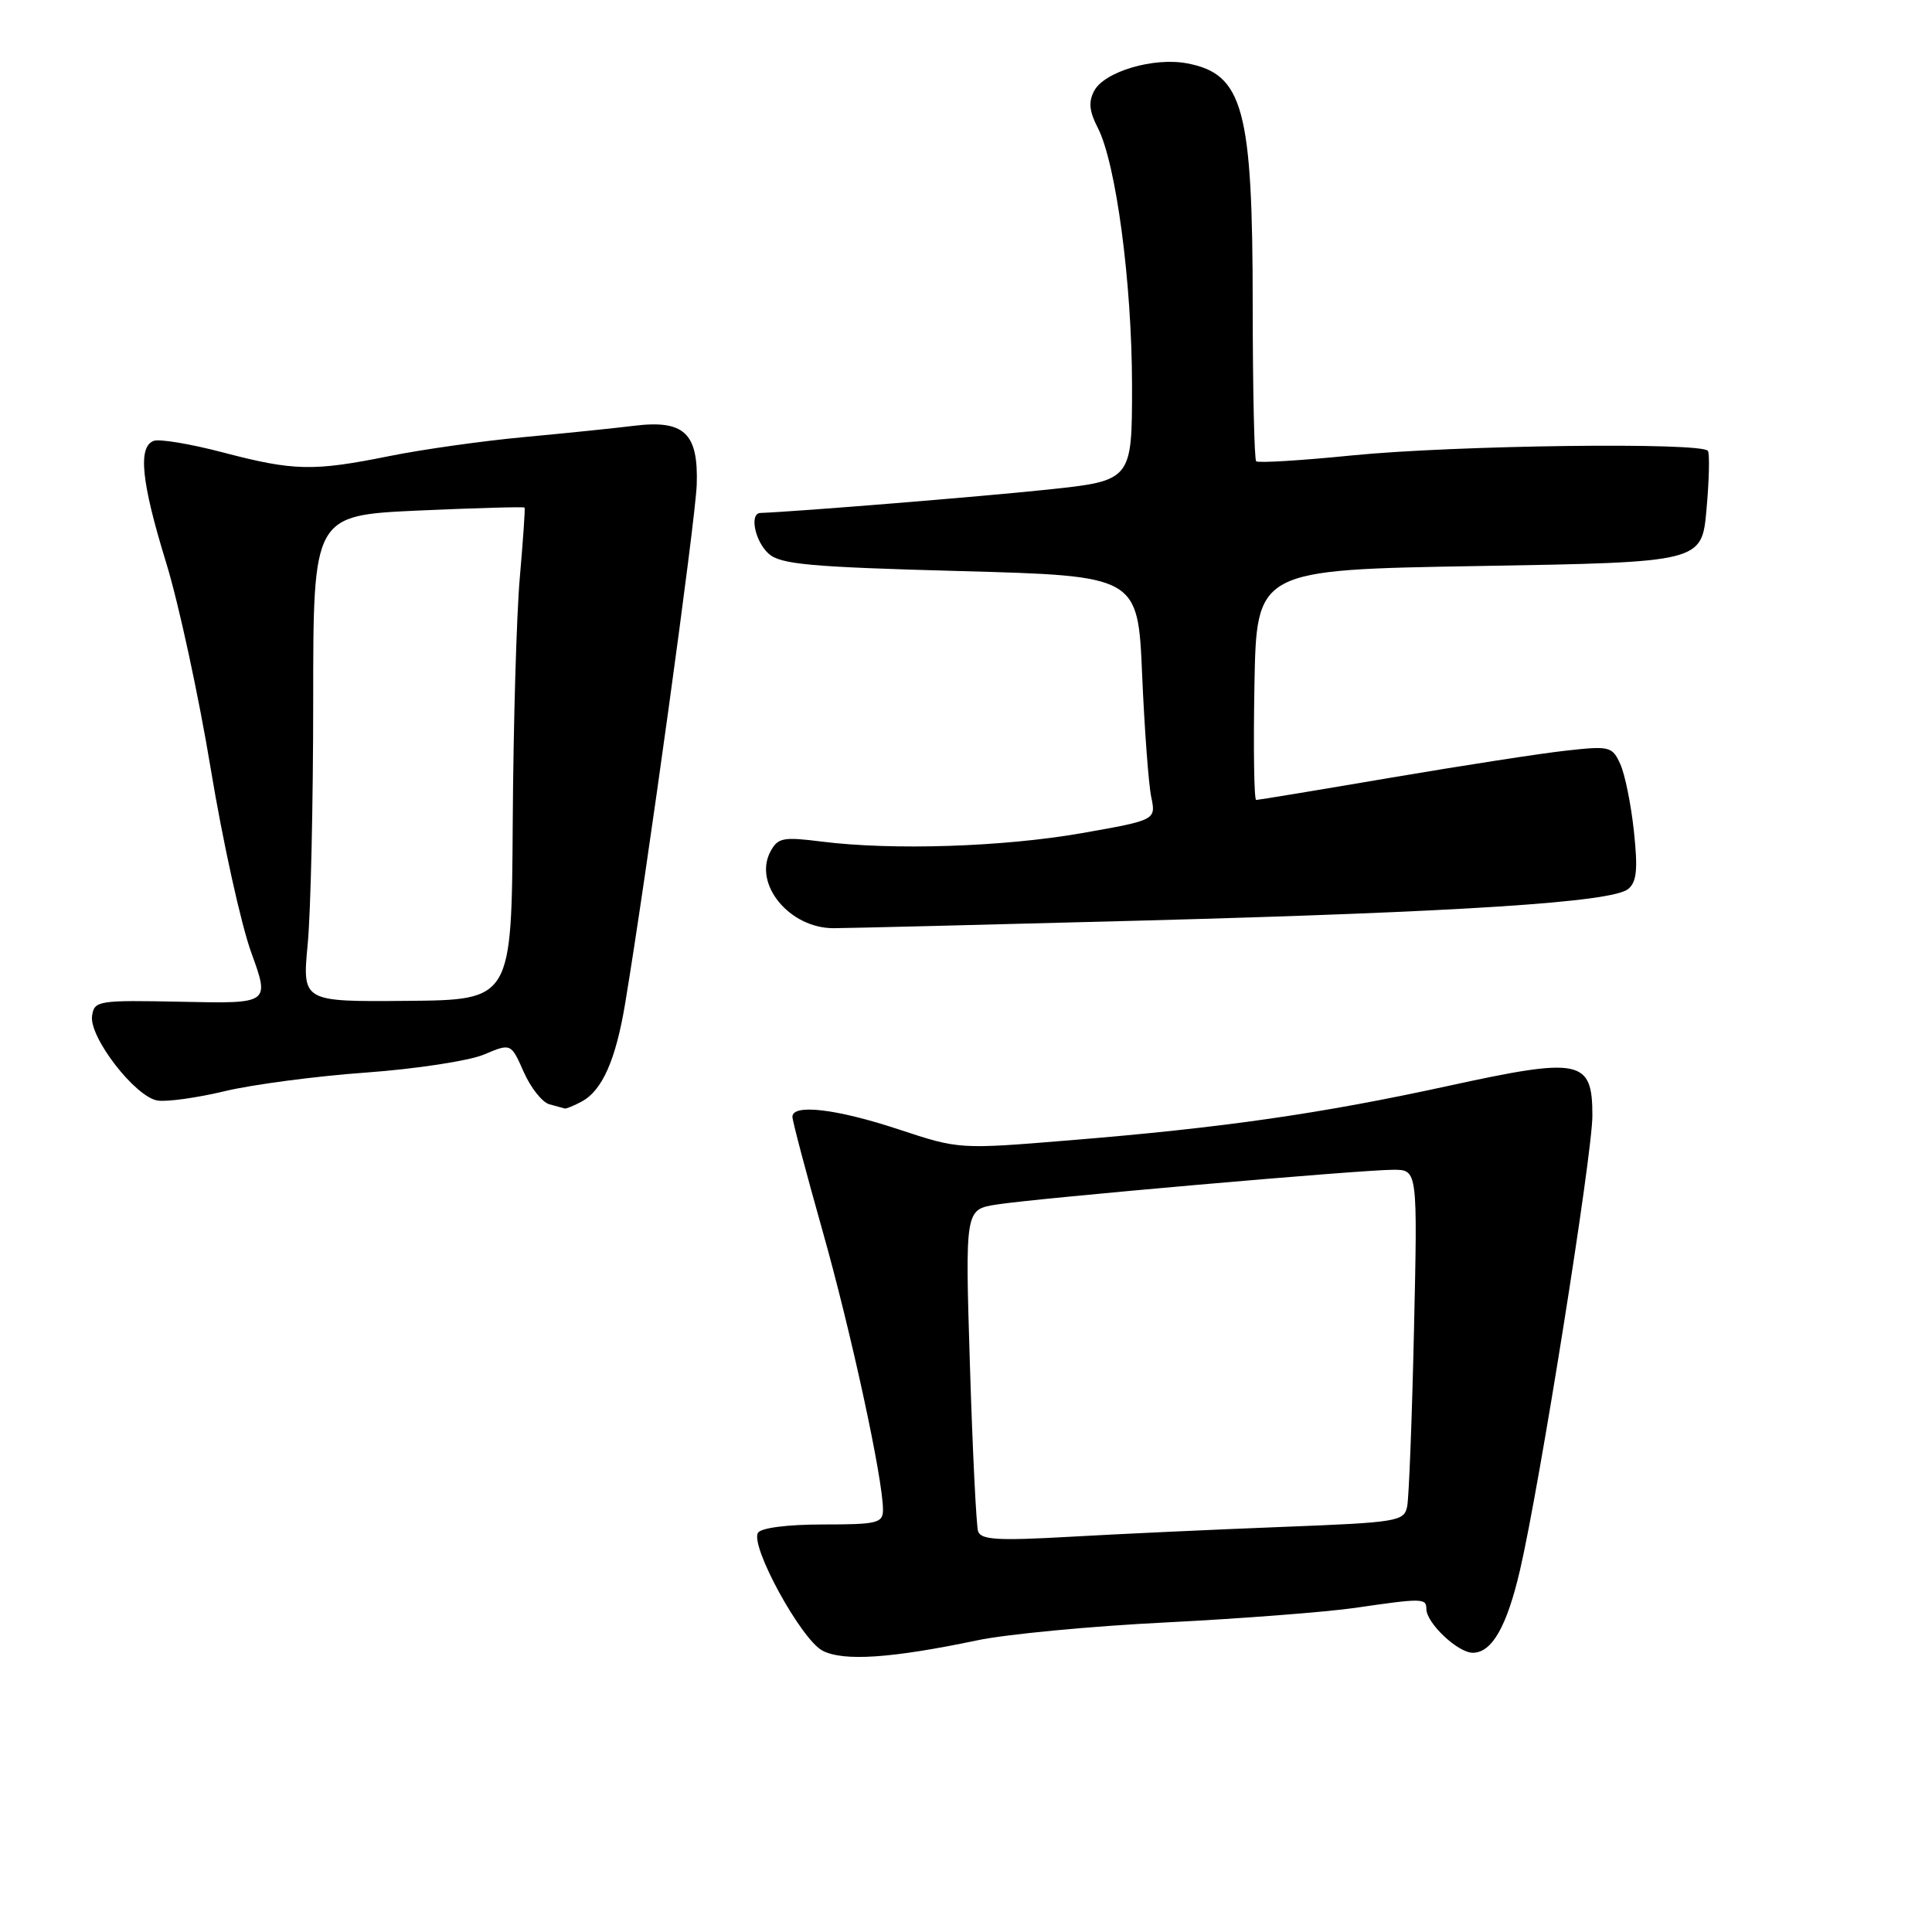 <?xml version="1.0" encoding="UTF-8" standalone="no"?>
<!DOCTYPE svg PUBLIC "-//W3C//DTD SVG 1.1//EN" "http://www.w3.org/Graphics/SVG/1.1/DTD/svg11.dtd" >
<svg xmlns="http://www.w3.org/2000/svg" xmlns:xlink="http://www.w3.org/1999/xlink" version="1.1" viewBox="0 0 256 256">
 <g >
 <path fill="currentColor"
d=" M 129.50 217.35 C 133.35 216.54 144.60 215.47 154.50 214.98 C 164.40 214.48 175.65 213.61 179.50 213.06 C 188.46 211.75 189.00 211.76 189.00 213.19 C 189.00 215.06 193.17 219.00 195.15 219.00 C 197.69 219.00 199.68 215.51 201.42 207.99 C 204.02 196.80 211.00 152.93 211.00 147.83 C 211.00 140.37 209.47 140.05 191.85 143.90 C 175.01 147.57 162.02 149.44 141.80 151.09 C 127.10 152.30 127.10 152.30 119.08 149.65 C 110.86 146.93 105.00 146.24 105.00 147.98 C 105.00 148.53 106.79 155.29 108.97 163.02 C 112.78 176.49 117.00 195.96 117.00 200.05 C 117.00 201.82 116.26 202.00 109.06 202.00 C 104.35 202.00 100.84 202.45 100.44 203.10 C 99.36 204.84 106.18 217.28 109.00 218.73 C 111.78 220.16 118.10 219.74 129.50 217.35 Z  M 77.06 145.97 C 79.79 144.51 81.58 140.49 82.83 133.00 C 85.70 115.74 92.15 68.99 92.32 64.23 C 92.55 57.38 90.66 55.60 84.00 56.42 C 81.53 56.73 75.00 57.40 69.50 57.91 C 64.00 58.42 55.97 59.55 51.66 60.42 C 41.50 62.47 38.96 62.42 29.54 59.95 C 25.24 58.82 21.10 58.13 20.36 58.42 C 18.25 59.22 18.73 63.88 22.01 74.54 C 23.67 79.92 26.33 92.23 27.93 101.91 C 29.53 111.58 31.95 122.53 33.30 126.24 C 35.75 132.99 35.75 132.99 24.12 132.74 C 12.98 132.51 12.49 132.59 12.20 134.61 C 11.79 137.44 17.96 145.41 20.90 145.83 C 22.16 146.02 26.19 145.45 29.85 144.57 C 33.51 143.70 41.90 142.59 48.50 142.12 C 55.10 141.64 62.12 140.57 64.11 139.74 C 67.71 138.22 67.71 138.22 69.40 142.05 C 70.33 144.15 71.86 146.07 72.79 146.32 C 73.73 146.57 74.64 146.82 74.82 146.88 C 74.99 146.95 76.00 146.54 77.06 145.97 Z  M 151.00 121.99 C 193.62 120.85 213.63 119.55 215.74 117.80 C 216.88 116.86 217.04 115.20 216.50 110.13 C 216.12 106.58 215.31 102.57 214.69 101.23 C 213.64 98.91 213.27 98.82 207.54 99.46 C 204.22 99.82 193.73 101.45 184.22 103.06 C 174.72 104.68 166.72 106.00 166.45 106.00 C 166.17 106.00 166.07 99.14 166.22 90.75 C 166.50 75.50 166.50 75.50 196.00 75.00 C 225.50 74.50 225.50 74.50 226.12 67.50 C 226.47 63.65 226.55 60.16 226.31 59.75 C 225.64 58.57 192.82 58.99 179.20 60.34 C 172.44 61.02 166.70 61.37 166.45 61.12 C 166.20 60.87 166.00 51.63 165.99 40.58 C 165.99 14.40 164.74 9.79 157.27 8.39 C 152.86 7.56 146.34 9.49 144.99 12.03 C 144.21 13.48 144.33 14.74 145.45 16.91 C 147.88 21.60 149.99 37.49 150.00 51.09 C 150.00 63.69 150.00 63.69 138.75 64.88 C 130.04 65.80 105.72 67.78 100.75 67.97 C 99.28 68.03 100.03 71.72 101.84 73.36 C 103.41 74.78 107.25 75.13 127.23 75.67 C 150.78 76.31 150.78 76.31 151.34 89.41 C 151.65 96.61 152.19 103.89 152.54 105.58 C 153.18 108.66 153.18 108.66 143.32 110.40 C 132.91 112.22 118.28 112.70 108.84 111.51 C 103.77 110.87 103.07 111.00 102.09 112.83 C 99.78 117.14 104.62 123.01 110.47 122.99 C 112.14 122.99 130.38 122.54 151.00 121.99 Z  M 129.60 202.90 C 129.36 202.13 128.87 192.22 128.52 180.89 C 127.88 160.27 127.88 160.27 132.03 159.61 C 137.26 158.78 180.32 155.00 184.63 155.00 C 187.84 155.00 187.84 155.00 187.36 176.25 C 187.10 187.94 186.69 198.45 186.46 199.60 C 186.06 201.60 185.25 201.73 169.77 202.33 C 160.82 202.68 148.22 203.26 141.78 203.63 C 132.19 204.17 129.97 204.04 129.60 202.90 Z  M 40.77 125.12 C 41.17 120.93 41.50 106.43 41.50 92.89 C 41.50 68.29 41.50 68.29 55.43 67.65 C 63.09 67.31 69.43 67.13 69.51 67.26 C 69.60 67.39 69.31 71.55 68.88 76.50 C 68.44 81.45 68.02 96.07 67.94 109.00 C 67.79 132.50 67.79 132.50 53.92 132.62 C 40.05 132.74 40.05 132.74 40.77 125.12 Z "/>
</g>
</svg>